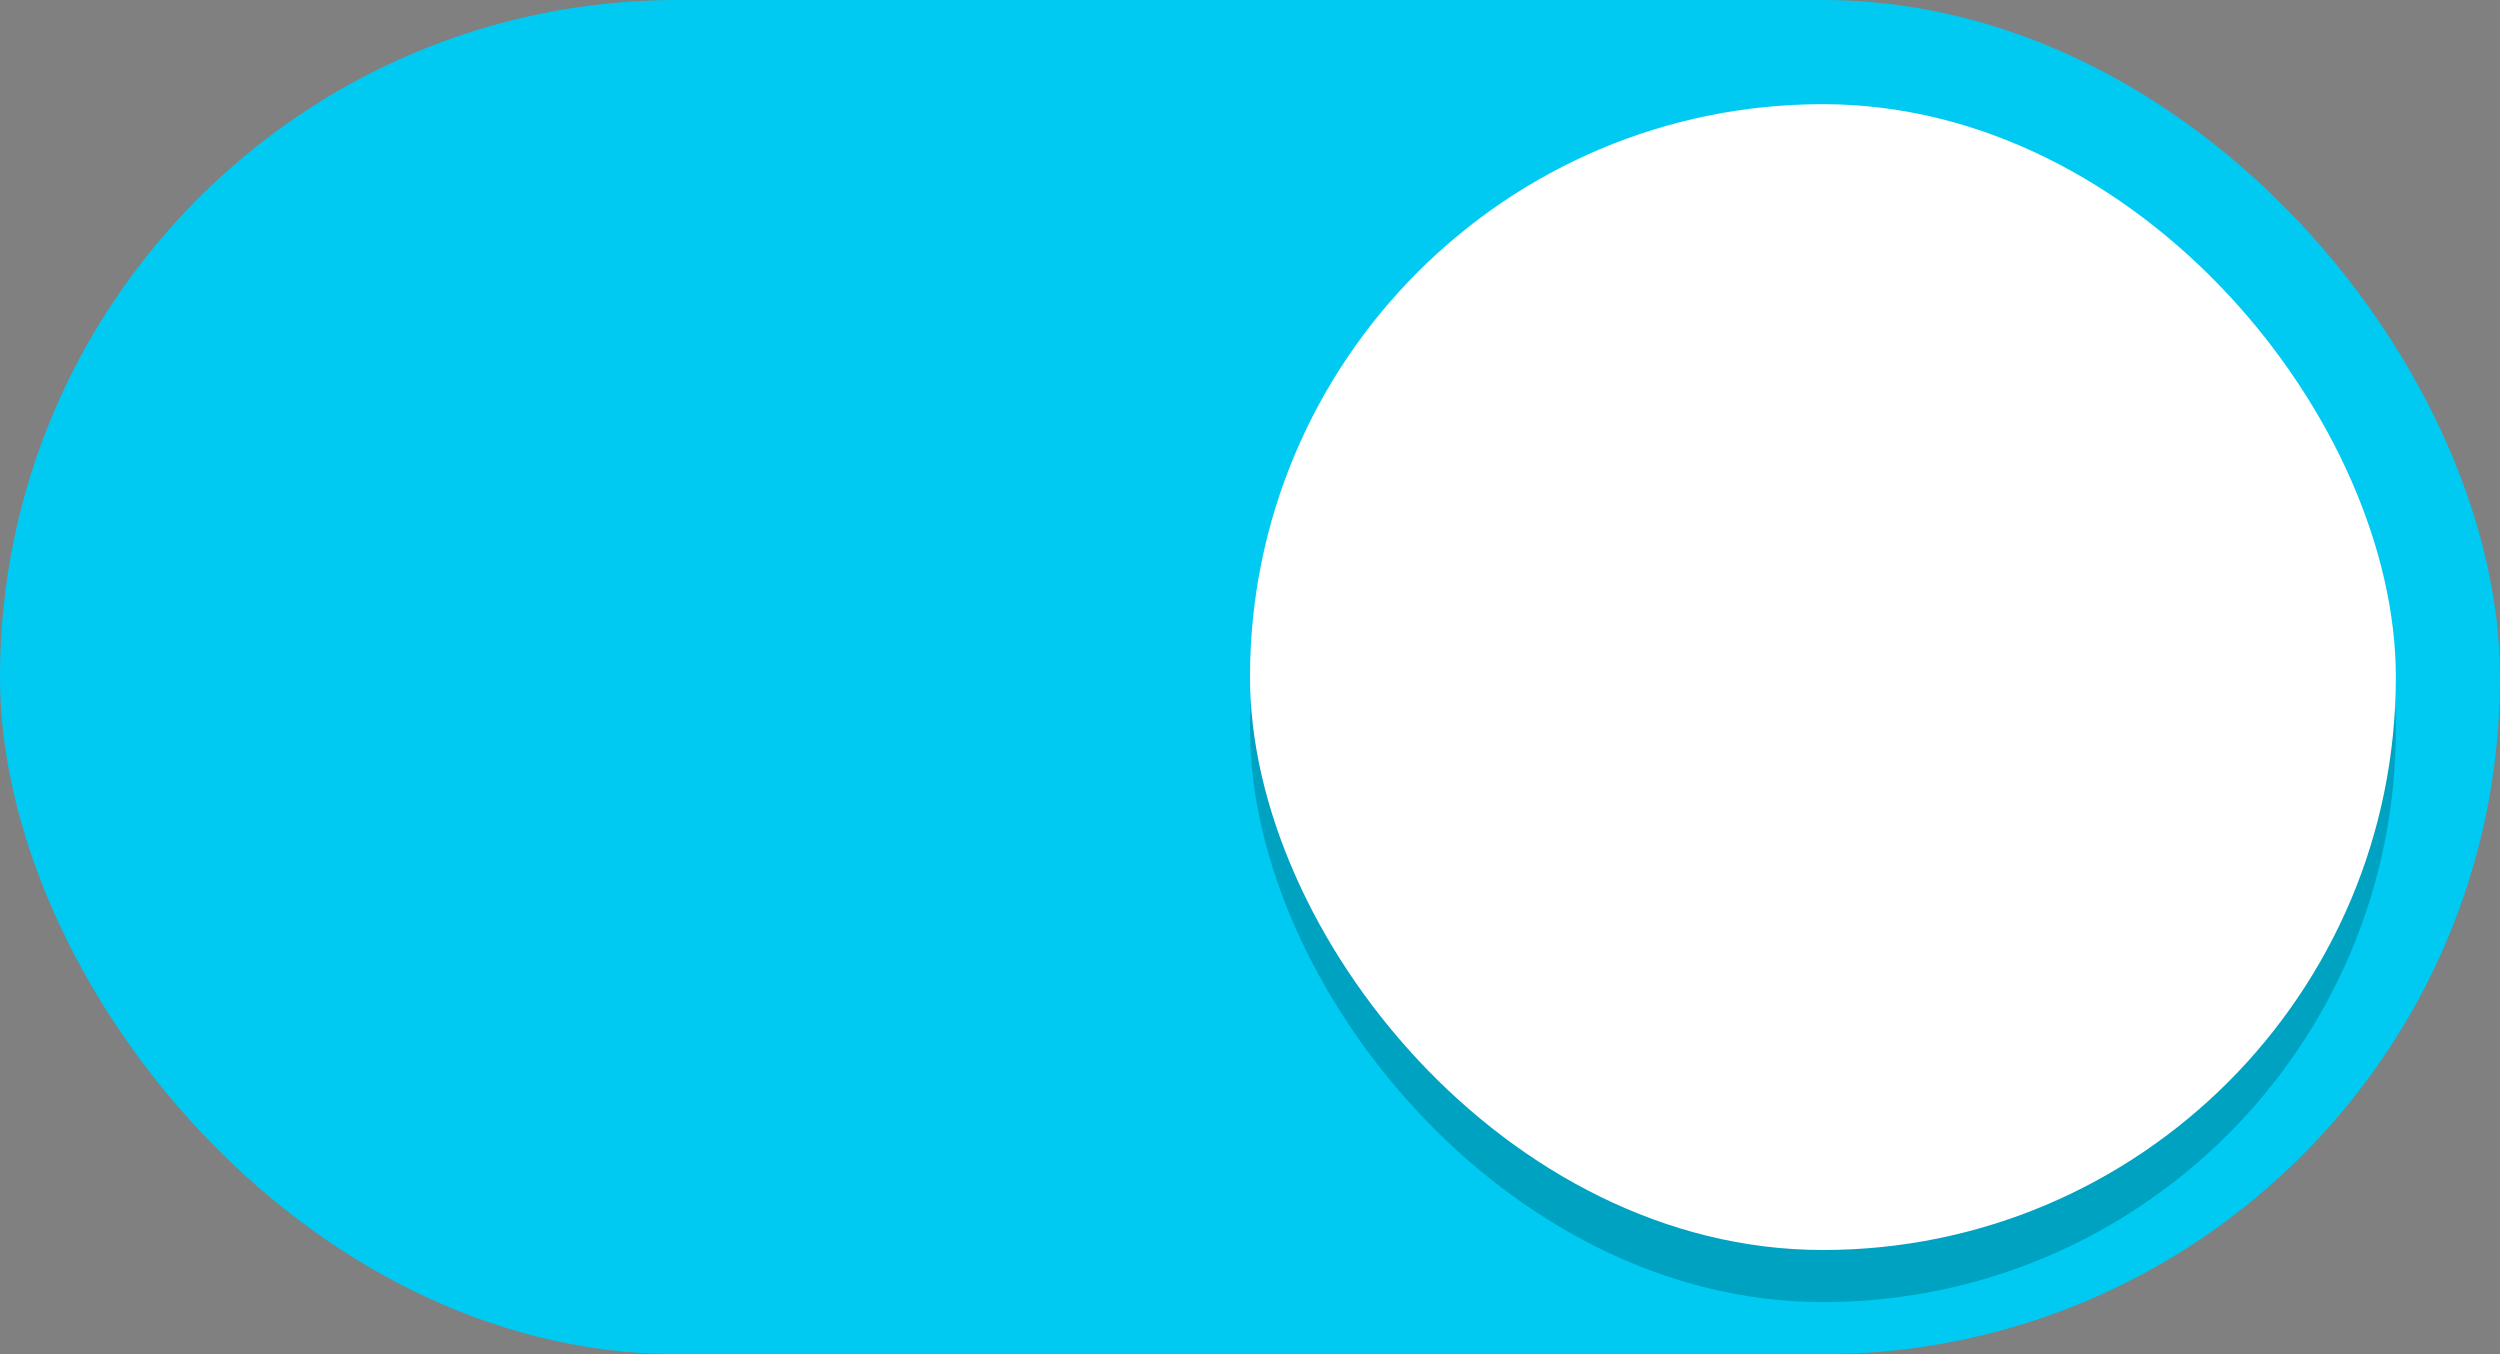 <svg viewBox="0 0 48 26" xmlns="http://www.w3.org/2000/svg"><rect x="0" y="0" width="48" height="26" fill="#808080" stroke="none"/><g transform="translate(0 -291.18)"><rect y="291.18" width="48" height="26" rx="13" ry="13" fill="#00caf2"/><rect x="24" y="294.18" width="22" height="22" rx="11" ry="11" fill-opacity=".2"/><rect x="24" y="293.18" width="22" height="22" rx="11" ry="11" fill="#fff"/></g></svg>
